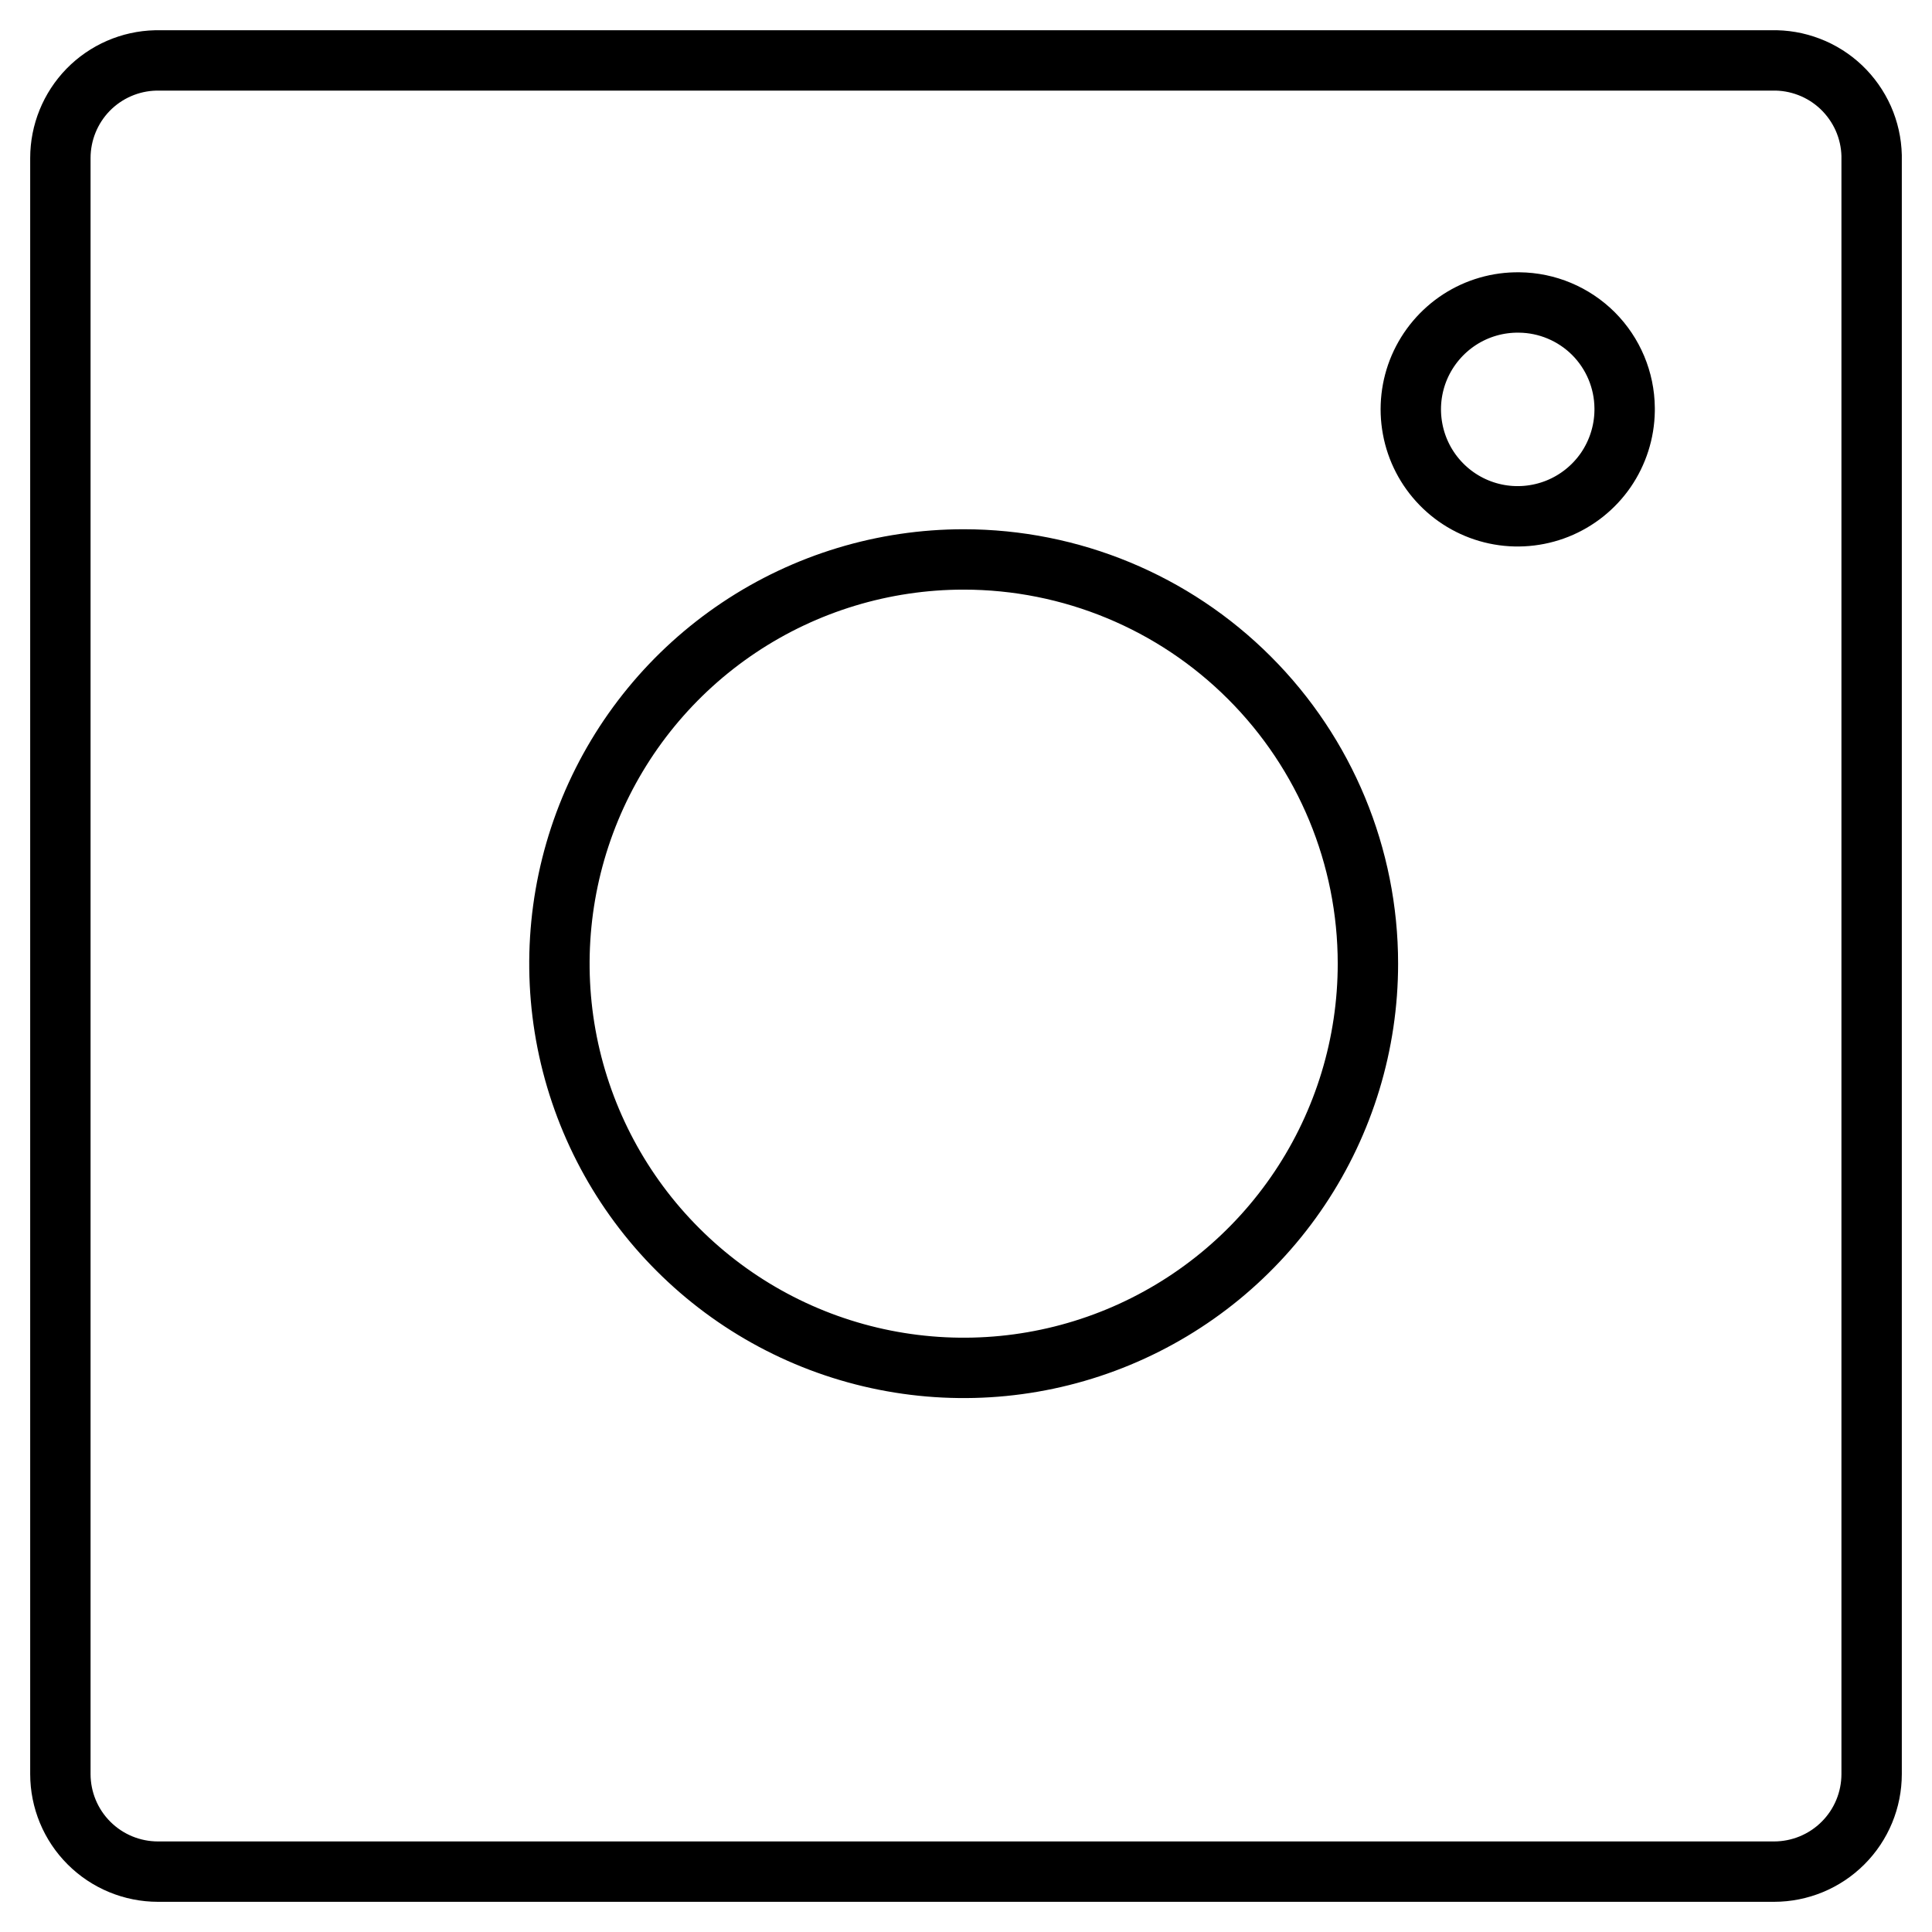 <svg width="32" height="32" viewBox="0 0 32 32" fill="none" xmlns="http://www.w3.org/2000/svg">
<path d="M25.162 5.01C24.812 5.005 24.468 5.104 24.174 5.295C23.881 5.486 23.65 5.759 23.511 6.081C23.373 6.402 23.333 6.758 23.397 7.102C23.46 7.447 23.625 7.765 23.869 8.016C24.113 8.267 24.426 8.44 24.769 8.513C25.111 8.586 25.468 8.555 25.793 8.426C26.119 8.296 26.398 8.073 26.597 7.785C26.795 7.496 26.904 7.155 26.909 6.805V6.757C26.905 6.295 26.719 5.853 26.393 5.526C26.066 5.2 25.624 5.014 25.162 5.01Z" stroke="black" stroke-linecap="round" stroke-linejoin="round"/>
<path d="M29.342 1.001H2.577C2.155 1.011 1.754 1.186 1.459 1.488C1.165 1.79 1 2.196 1 2.618V29.383C1 29.812 1.17 30.224 1.474 30.527C1.777 30.83 2.188 31 2.617 31H29.383C29.812 31 30.223 30.83 30.526 30.527C30.83 30.224 31 29.812 31 29.383V2.577C30.995 2.365 30.948 2.156 30.862 1.961C30.775 1.767 30.652 1.592 30.498 1.445C30.344 1.299 30.163 1.184 29.964 1.108C29.766 1.032 29.555 0.995 29.342 1.001Z" stroke="black" stroke-linecap="round" stroke-linejoin="round"/>
<path d="M15.961 9.266C14.637 9.266 13.342 9.658 12.241 10.394C11.14 11.13 10.282 12.175 9.775 13.399C9.269 14.622 9.136 15.969 9.394 17.267C9.653 18.566 10.29 19.759 11.227 20.695C12.163 21.632 13.356 22.27 14.655 22.528C15.954 22.786 17.3 22.654 18.523 22.147C19.747 21.64 20.792 20.782 21.528 19.681C22.264 18.58 22.657 17.285 22.657 15.961C22.657 14.185 21.951 12.482 20.695 11.227C19.44 9.971 17.737 9.266 15.961 9.266Z" stroke="black" stroke-linecap="round" stroke-linejoin="round"/>
</svg>
